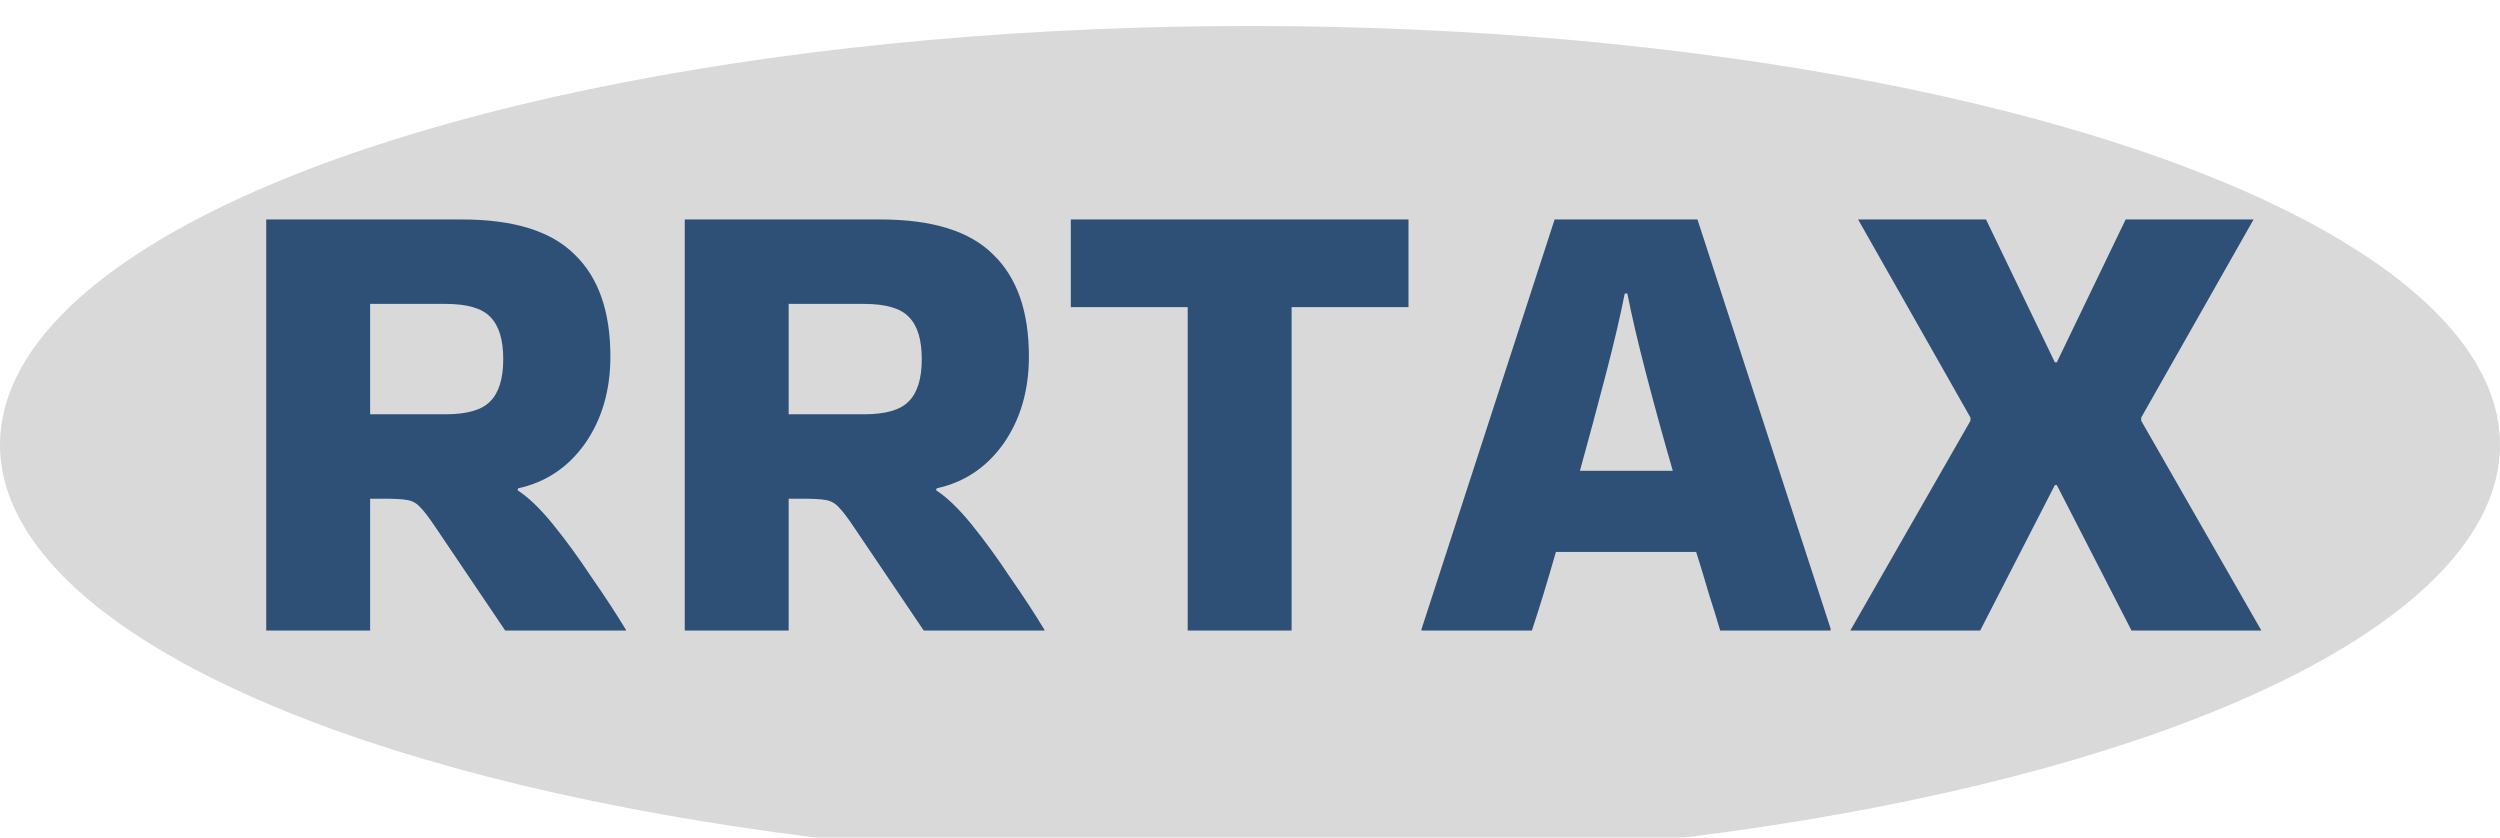 <svg width="385" height="129" viewBox="0 0 385 129" fill="none" xmlns="http://www.w3.org/2000/svg">
<g filter="url(#filter0_i_0_1)">
<ellipse cx="192.5" cy="64.5" rx="192.5" ry="64.5" fill="#D9D9D9"/>
</g>
<path d="M57 97.1H41V33.8H71.2C79.133 33.8 84.9 35.6 88.5 39.2C92.167 42.733 94 47.967 94 54.9C94 60.1 92.7 64.567 90.1 68.3C87.5 71.967 84.067 74.267 79.8 75.2L79.7 75.5C81.367 76.567 83.2 78.333 85.2 80.8C87.2 83.267 89.167 85.967 91.1 88.9C93.1 91.767 94.867 94.467 96.4 97V97.1H77.8L67 81.1C66.067 79.7 65.3 78.7 64.7 78.1C64.167 77.5 63.5 77.133 62.7 77C61.967 76.867 60.767 76.8 59.1 76.8H57V97.1ZM68.6 46.8H57V63.8H68.6C71.933 63.8 74.233 63.133 75.5 61.8C76.833 60.467 77.5 58.3 77.5 55.3C77.5 52.3 76.833 50.133 75.5 48.8C74.233 47.467 71.933 46.8 68.6 46.8ZM121.453 97.1H105.453V33.8H135.653C143.586 33.8 149.353 35.6 152.953 39.2C156.62 42.733 158.453 47.967 158.453 54.9C158.453 60.1 157.153 64.567 154.553 68.3C151.953 71.967 148.52 74.267 144.253 75.2L144.153 75.5C145.82 76.567 147.653 78.333 149.653 80.8C151.653 83.267 153.62 85.967 155.553 88.9C157.553 91.767 159.32 94.467 160.853 97V97.1H142.253L131.453 81.1C130.52 79.7 129.753 78.7 129.153 78.1C128.62 77.5 127.953 77.133 127.153 77C126.42 76.867 125.22 76.8 123.553 76.8H121.453V97.1ZM133.053 46.8H121.453V63.8H133.053C136.386 63.8 138.686 63.133 139.953 61.8C141.286 60.467 141.953 58.3 141.953 55.3C141.953 52.3 141.286 50.133 139.953 48.8C138.686 47.467 136.386 46.8 133.053 46.8ZM182.906 97.1V47.3H164.906V33.8H216.906V47.3H198.906V97.1H182.906ZM281.91 96.8V97.1H264.91C264.443 95.5 263.877 93.667 263.21 91.6C262.61 89.533 261.943 87.333 261.21 85H239.61C238.277 89.667 237.043 93.7 235.91 97.1H218.91V96.9L239.41 33.8H261.41L281.91 96.8ZM250.21 45.2C249.543 48.6 248.577 52.733 247.31 57.6C246.043 62.467 244.71 67.433 243.31 72.5H257.61C256.143 67.433 254.777 62.467 253.51 57.6C252.243 52.733 251.277 48.6 250.61 45.2H250.21ZM329.749 64.8L348.249 97.1H328.249L316.749 74.7H316.449L304.949 97.1H284.949L303.449 64.8V64.3L286.149 33.8H305.849L316.449 55.8H316.749L327.349 33.8H347.049L329.749 64.3V64.8Z" fill="#2E5077"/>
<defs>
<filter id="filter0_i_0_1" x="0" y="0" width="385" height="133" filterUnits="userSpaceOnUse" color-interpolation-filters="sRGB">
<feFlood flood-opacity="0" result="BackgroundImageFix"/>
<feBlend mode="normal" in="SourceGraphic" in2="BackgroundImageFix" result="shape"/>
<feColorMatrix in="SourceAlpha" type="matrix" values="0 0 0 0 0 0 0 0 0 0 0 0 0 0 0 0 0 0 127 0" result="hardAlpha"/>
<feOffset dy="4"/>
<feGaussianBlur stdDeviation="2"/>
<feComposite in2="hardAlpha" operator="arithmetic" k2="-1" k3="1"/>
<feColorMatrix type="matrix" values="0 0 0 0 0 0 0 0 0 0 0 0 0 0 0 0 0 0 0.25 0"/>
<feBlend mode="normal" in2="shape" result="effect1_innerShadow_0_1"/>
</filter>
</defs>
</svg>
